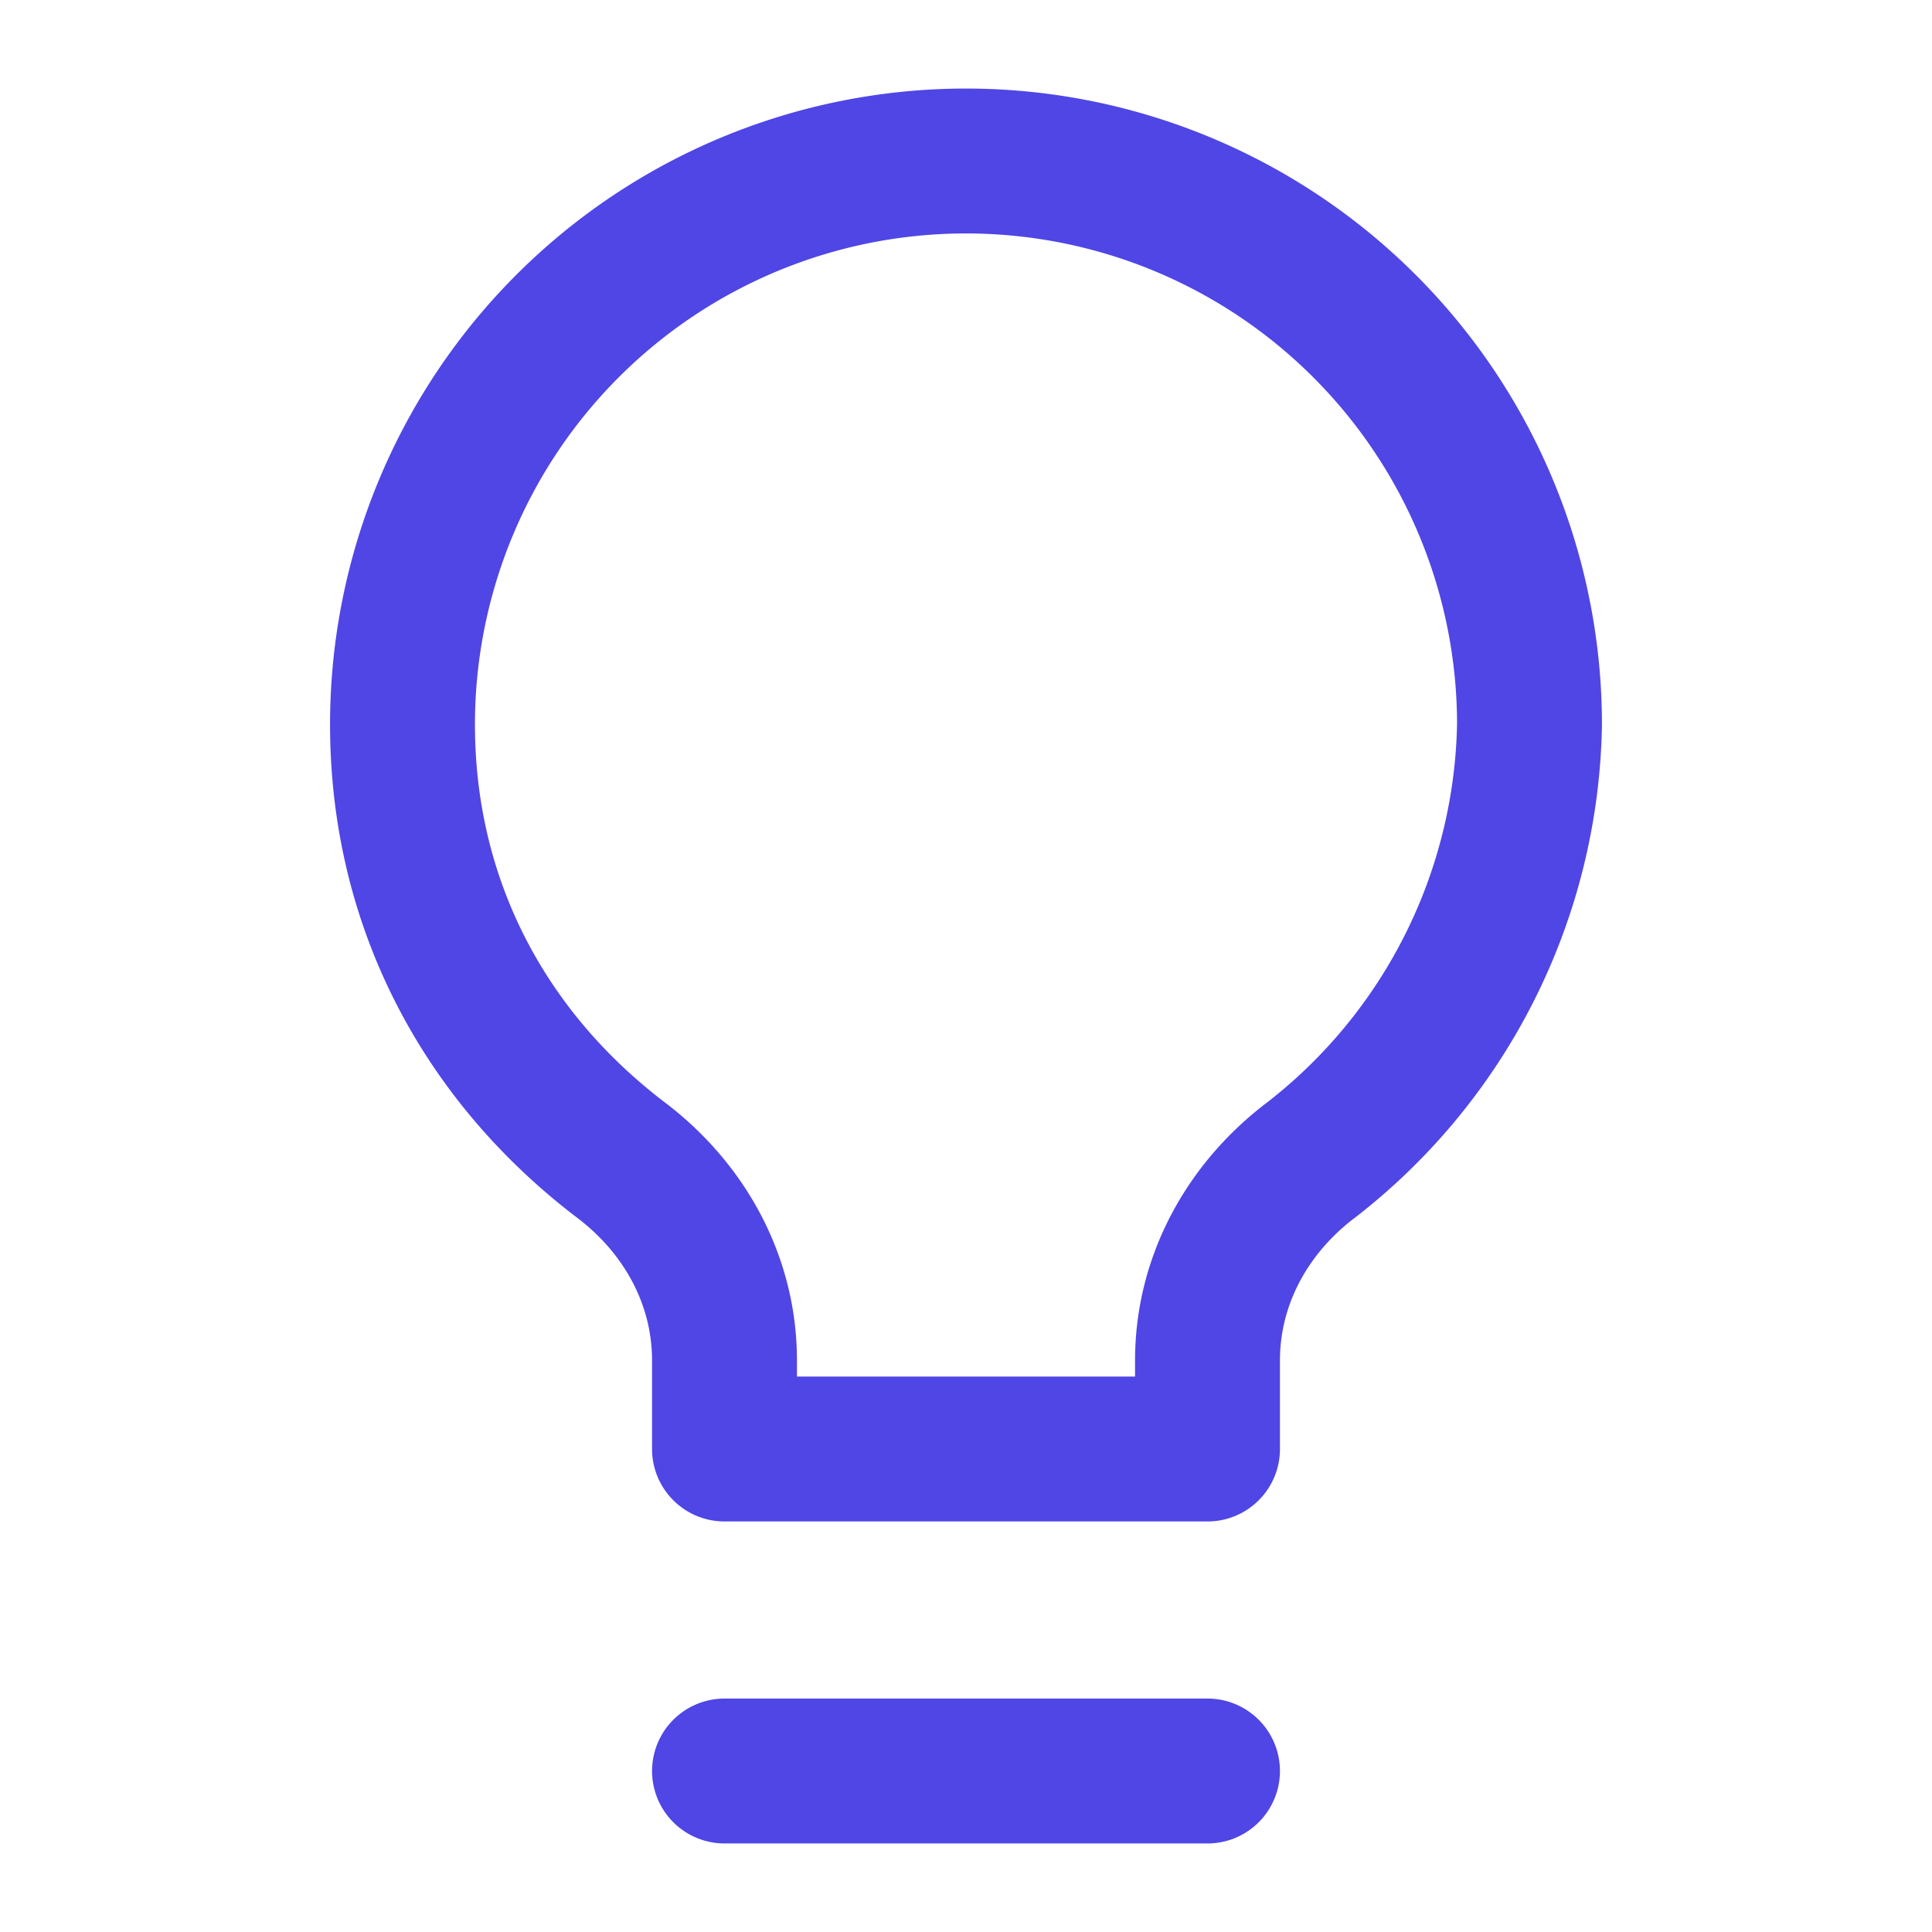 <svg xmlns="http://www.w3.org/2000/svg" viewBox="0 0 24 24" fill="none" stroke="#4f46e5" stroke-width="1.8" stroke-linecap="round" stroke-linejoin="round">
  <path d="M12 2a7 7 0 0 0-7 7c0 2.2 1 4.1 2.7 5.4.8.6 1.3 1.5 1.3 2.5V18h6v-1.1c0-1 .5-1.9 1.3-2.5A7 7 0 0 0 19 9a7 7 0 0 0-7-7z"/>
  <path d="M9 22h6"/>
</svg>
